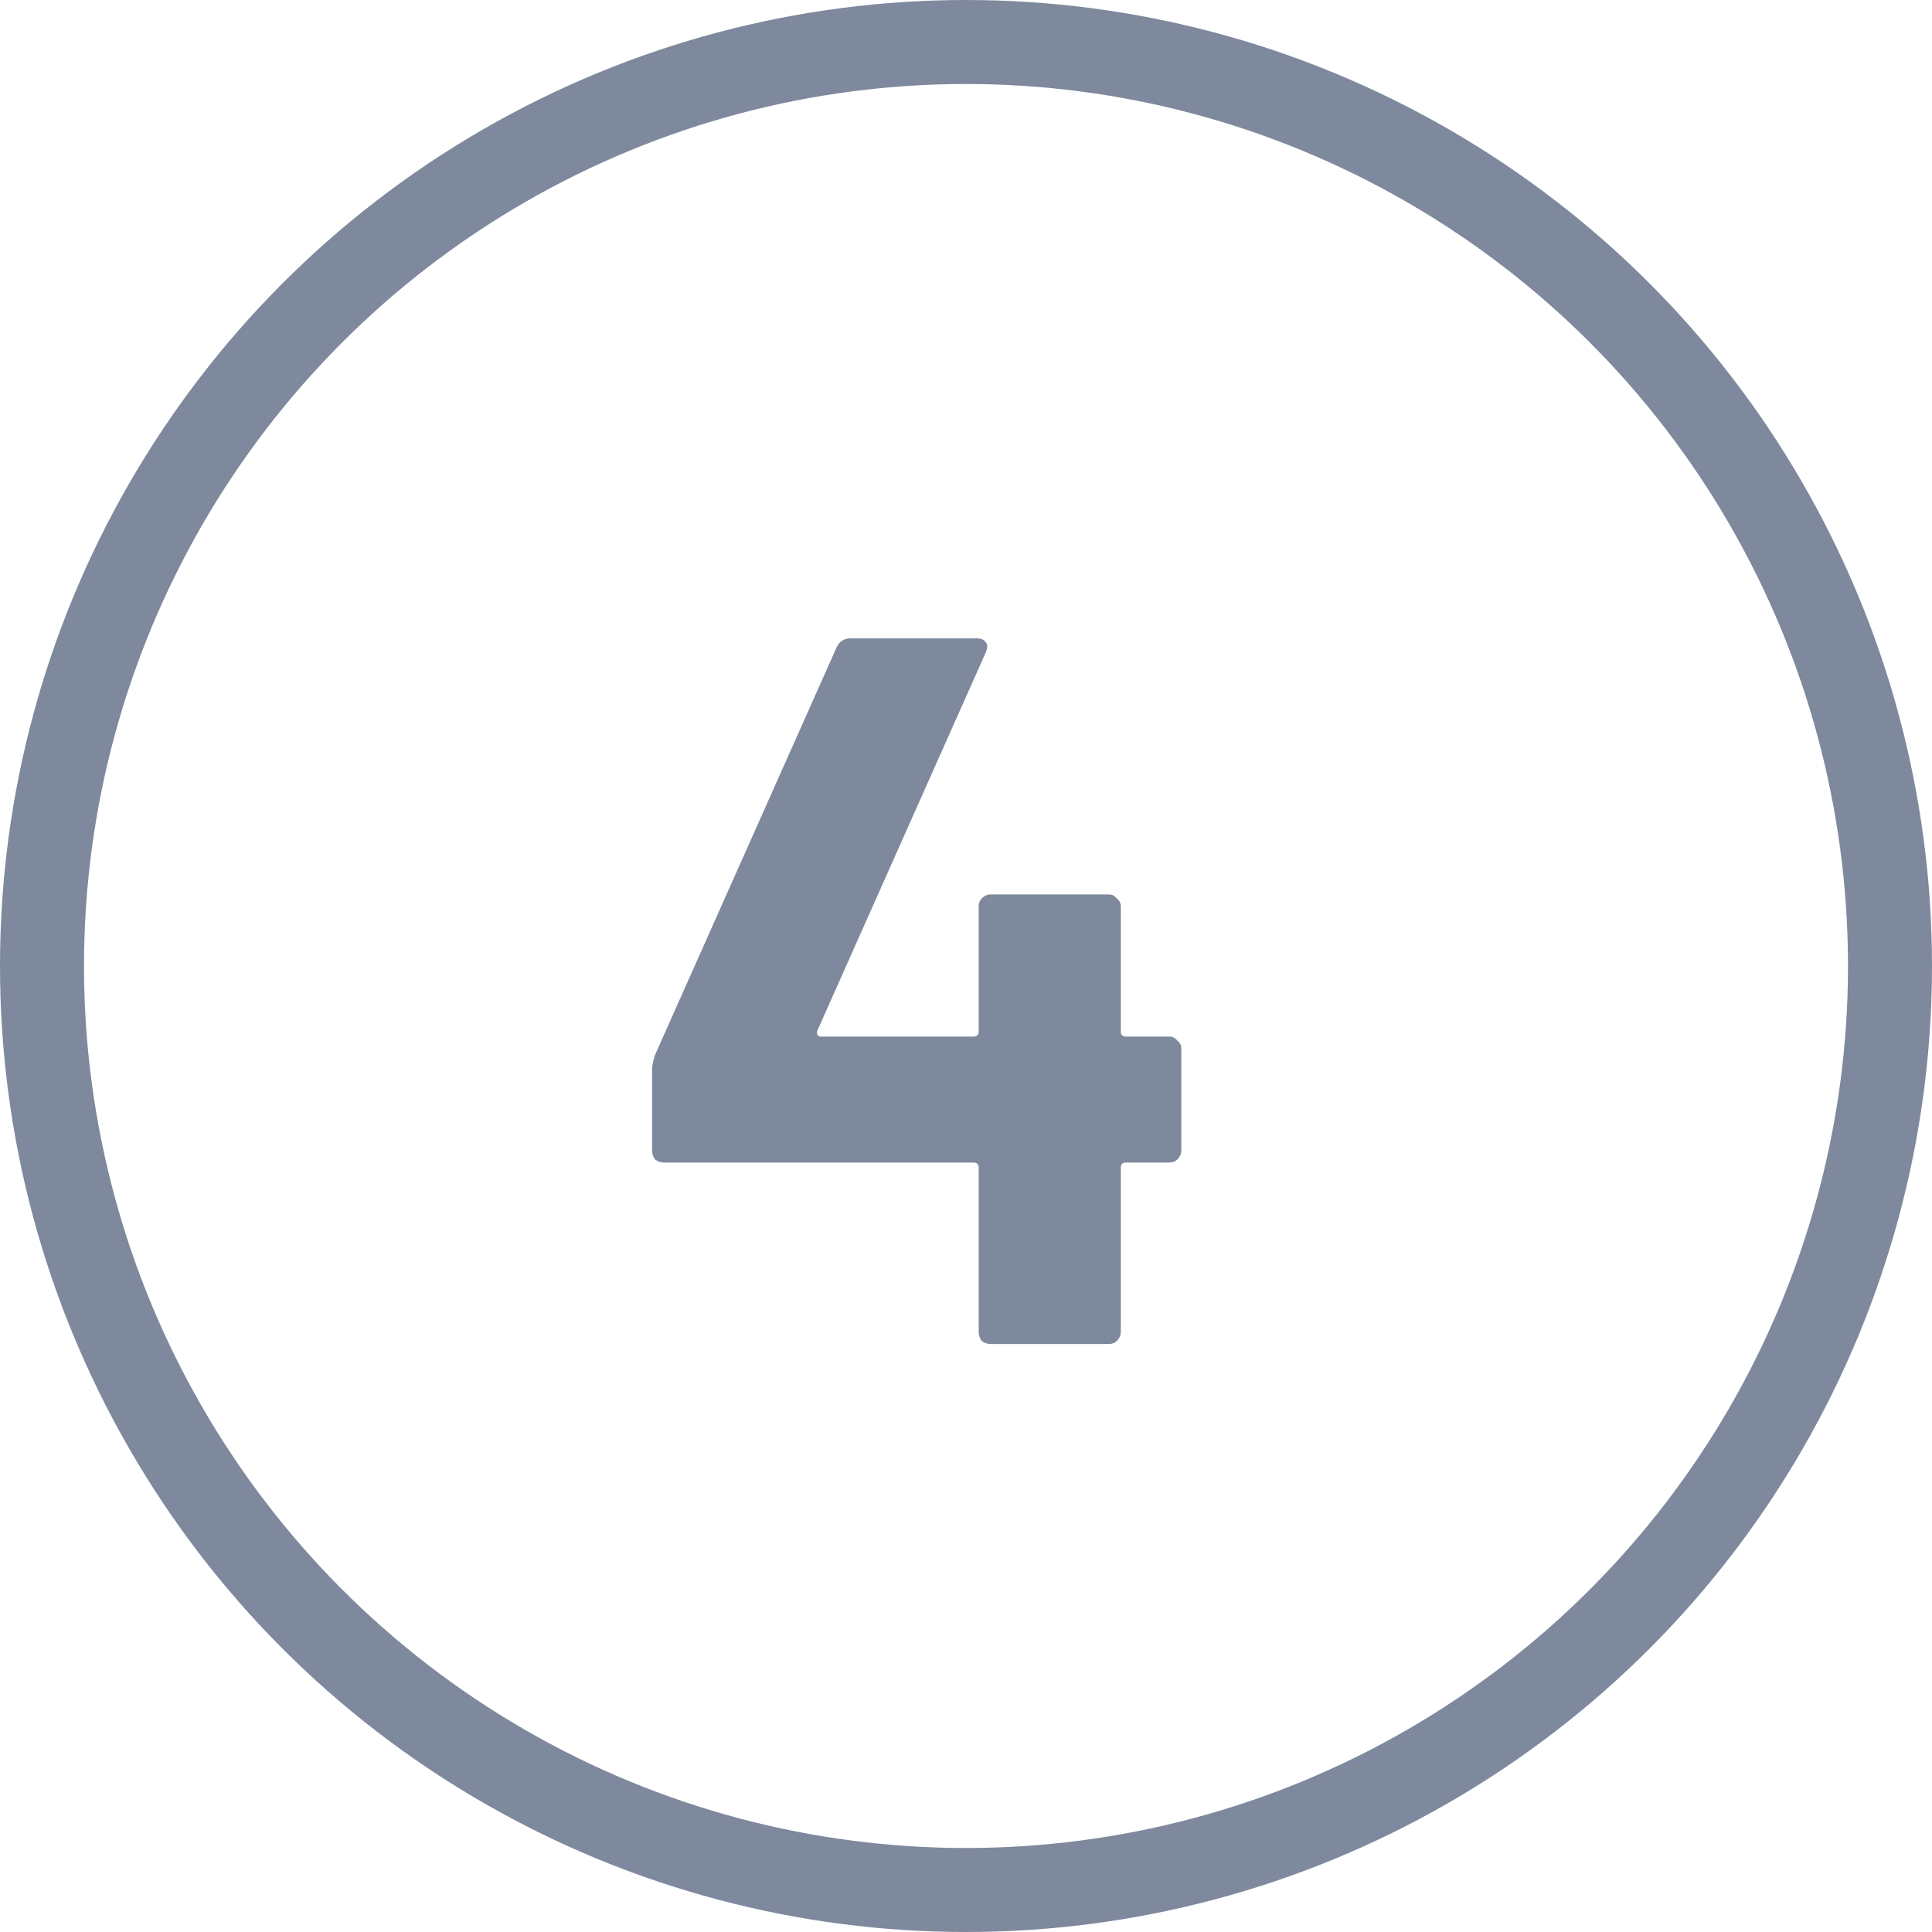 <svg width="23" height="23" viewBox="0 0 23 23" fill="none" xmlns="http://www.w3.org/2000/svg">
<circle cx="11.5" cy="11.5" r="11" stroke="#7E899D"/>
<path d="M13.919 12.34C13.959 12.34 13.991 12.356 14.015 12.388C14.047 12.412 14.063 12.444 14.063 12.484V13.696C14.063 13.736 14.047 13.772 14.015 13.804C13.991 13.828 13.959 13.84 13.919 13.84H13.403C13.363 13.84 13.343 13.86 13.343 13.9V15.856C13.343 15.896 13.327 15.932 13.295 15.964C13.271 15.988 13.239 16 13.199 16H11.795C11.755 16 11.719 15.988 11.687 15.964C11.663 15.932 11.651 15.896 11.651 15.856V13.9C11.651 13.86 11.631 13.84 11.591 13.84H7.907C7.867 13.84 7.831 13.828 7.799 13.804C7.775 13.772 7.763 13.736 7.763 13.696V12.736C7.763 12.688 7.775 12.628 7.799 12.556L9.959 7.708C9.991 7.636 10.047 7.6 10.127 7.6H11.627C11.683 7.6 11.719 7.616 11.735 7.648C11.759 7.672 11.759 7.712 11.735 7.768L9.731 12.268C9.723 12.284 9.723 12.3 9.731 12.316C9.739 12.332 9.751 12.34 9.767 12.34H11.591C11.631 12.34 11.651 12.32 11.651 12.28V10.792C11.651 10.752 11.663 10.72 11.687 10.696C11.719 10.664 11.755 10.648 11.795 10.648H13.199C13.239 10.648 13.271 10.664 13.295 10.696C13.327 10.72 13.343 10.752 13.343 10.792V12.28C13.343 12.32 13.363 12.34 13.403 12.34H13.919Z" fill="#7E899D"/>
</svg>
